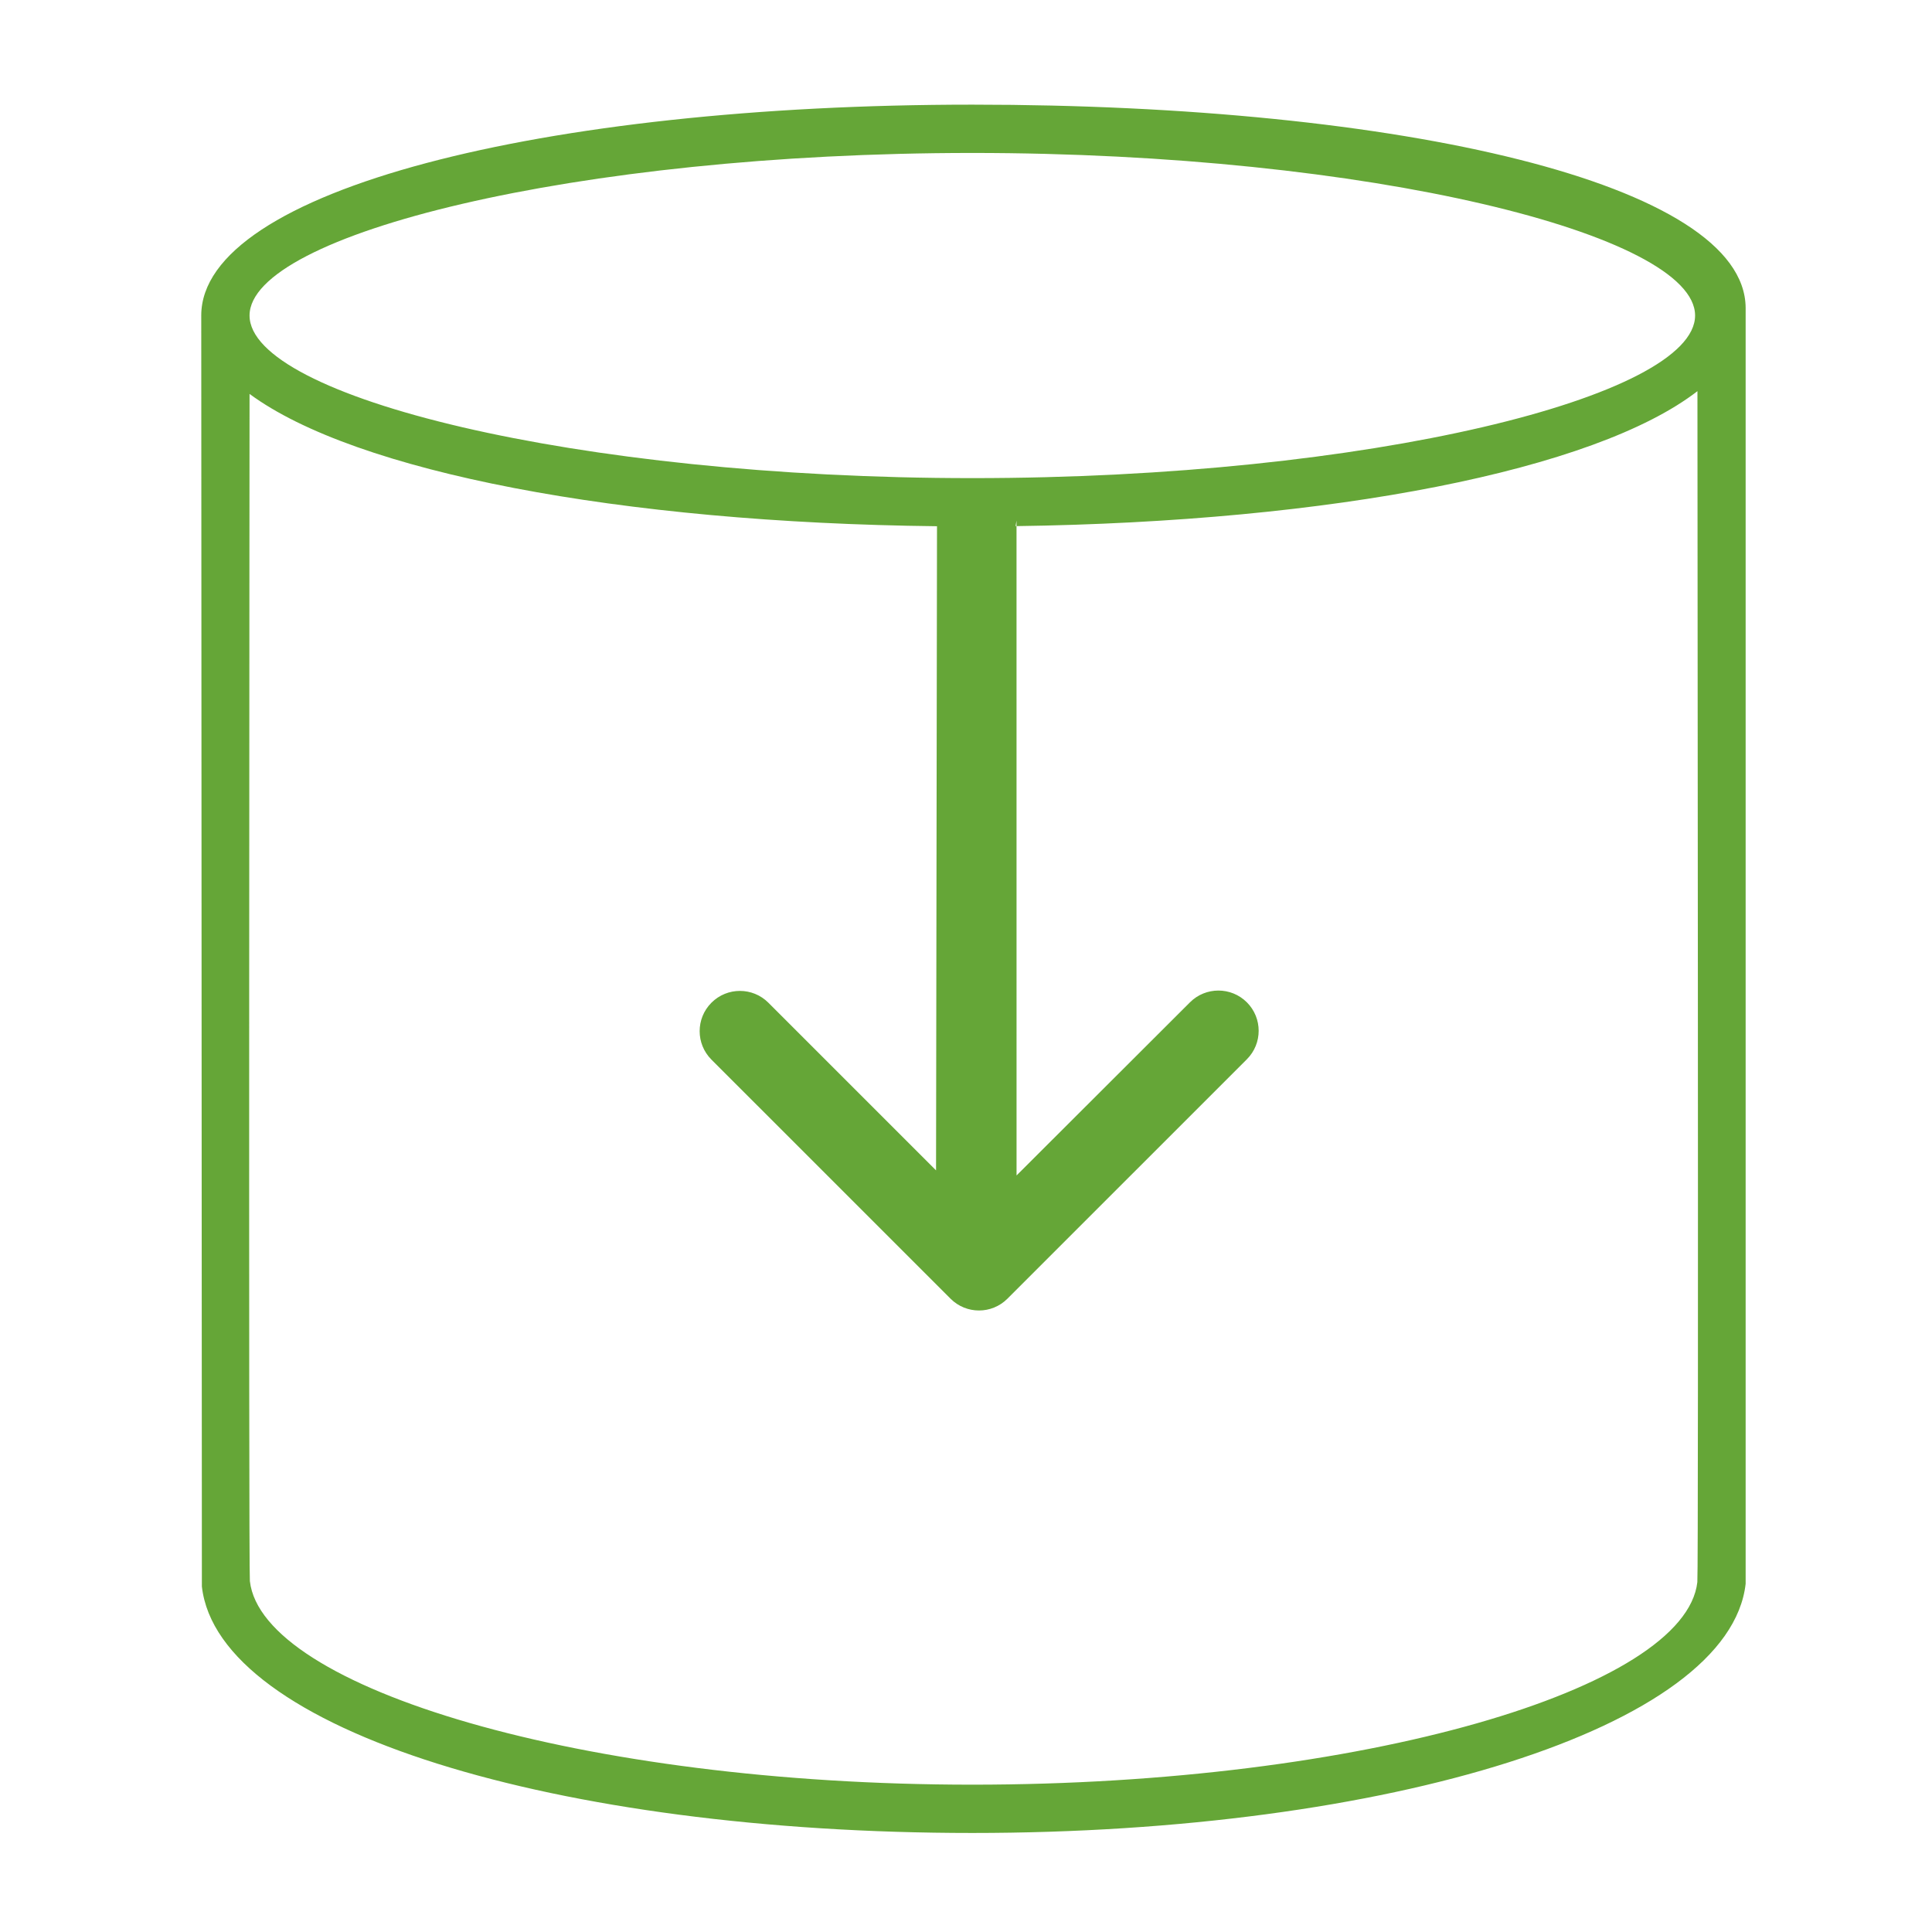<?xml version="1.0" encoding="UTF-8" standalone="no"?>
<svg width="120px" height="120px" viewBox="0 0 120 120" version="1.1" xmlns="http://www.w3.org/2000/svg" xmlns:xlink="http://www.w3.org/1999/xlink">
    <!-- Generator: sketchtool 39.1 (31720) - http://www.bohemiancoding.com/sketch -->
    <title>9E13B3E9-4DF5-42FE-A728-0F792C0D18A3</title>
    <desc>Created with sketchtool.</desc>
    <defs></defs>
    <g id="Icons" stroke="none" stroke-width="1" fill="none" fill-rule="evenodd">
        <g id="Add-on_specific_icons" transform="translate(-804, -20)" fill="#65a637">
            <g id="icon/add-data" transform="translate(816, 26)">
                <path d="M0.5,13.118 L0.539,92.542 C1.553,101.483 22.612,107.849 48.392,107.849 C74.173,107.849 95.412,101.314 96.425,92.373 L96.425,13.118 C96.375,5.401 75.01,0.5 48.392,0.5 C21.774,0.5 0.5,5.819 0.5,13.598 L0.5,13.118 Z M51.08,26.679 C70.723,26.411 87.068,23.217 93.431,18.295 C93.425,18.319 93.511,91.51 93.425,92.268 C92.674,98.897 72.61,104.849 48.392,104.849 C24.175,104.849 4.271,98.833 3.52,92.204 C3.434,91.446 3.5,18.467 3.5,18.467 C10.07,23.316 26.516,26.467 46.199,26.685 L46.14,66.694 L35.725,56.28 C34.749,55.303 33.166,55.303 32.189,56.28 C31.213,57.256 31.213,58.839 32.189,59.815 L47.039,74.664 C48.015,75.641 49.598,75.641 50.574,74.664 L65.446,59.793 C66.422,58.817 66.422,57.234 65.446,56.257 C64.469,55.281 62.886,55.281 61.91,56.257 L51.14,67.01 L51.138,26.333 L51.08,26.679 Z M3.5,13.598 C3.5,8.567 23.767,3.5 48.392,3.5 C73.018,3.5 93.285,8.567 93.285,13.598 C93.285,18.63 73.018,23.697 48.392,23.697 C23.767,23.697 3.5,18.63 3.5,13.598 Z" id="Combined-Shape"></path>
            </g>
        </g>
    </g>
</svg>